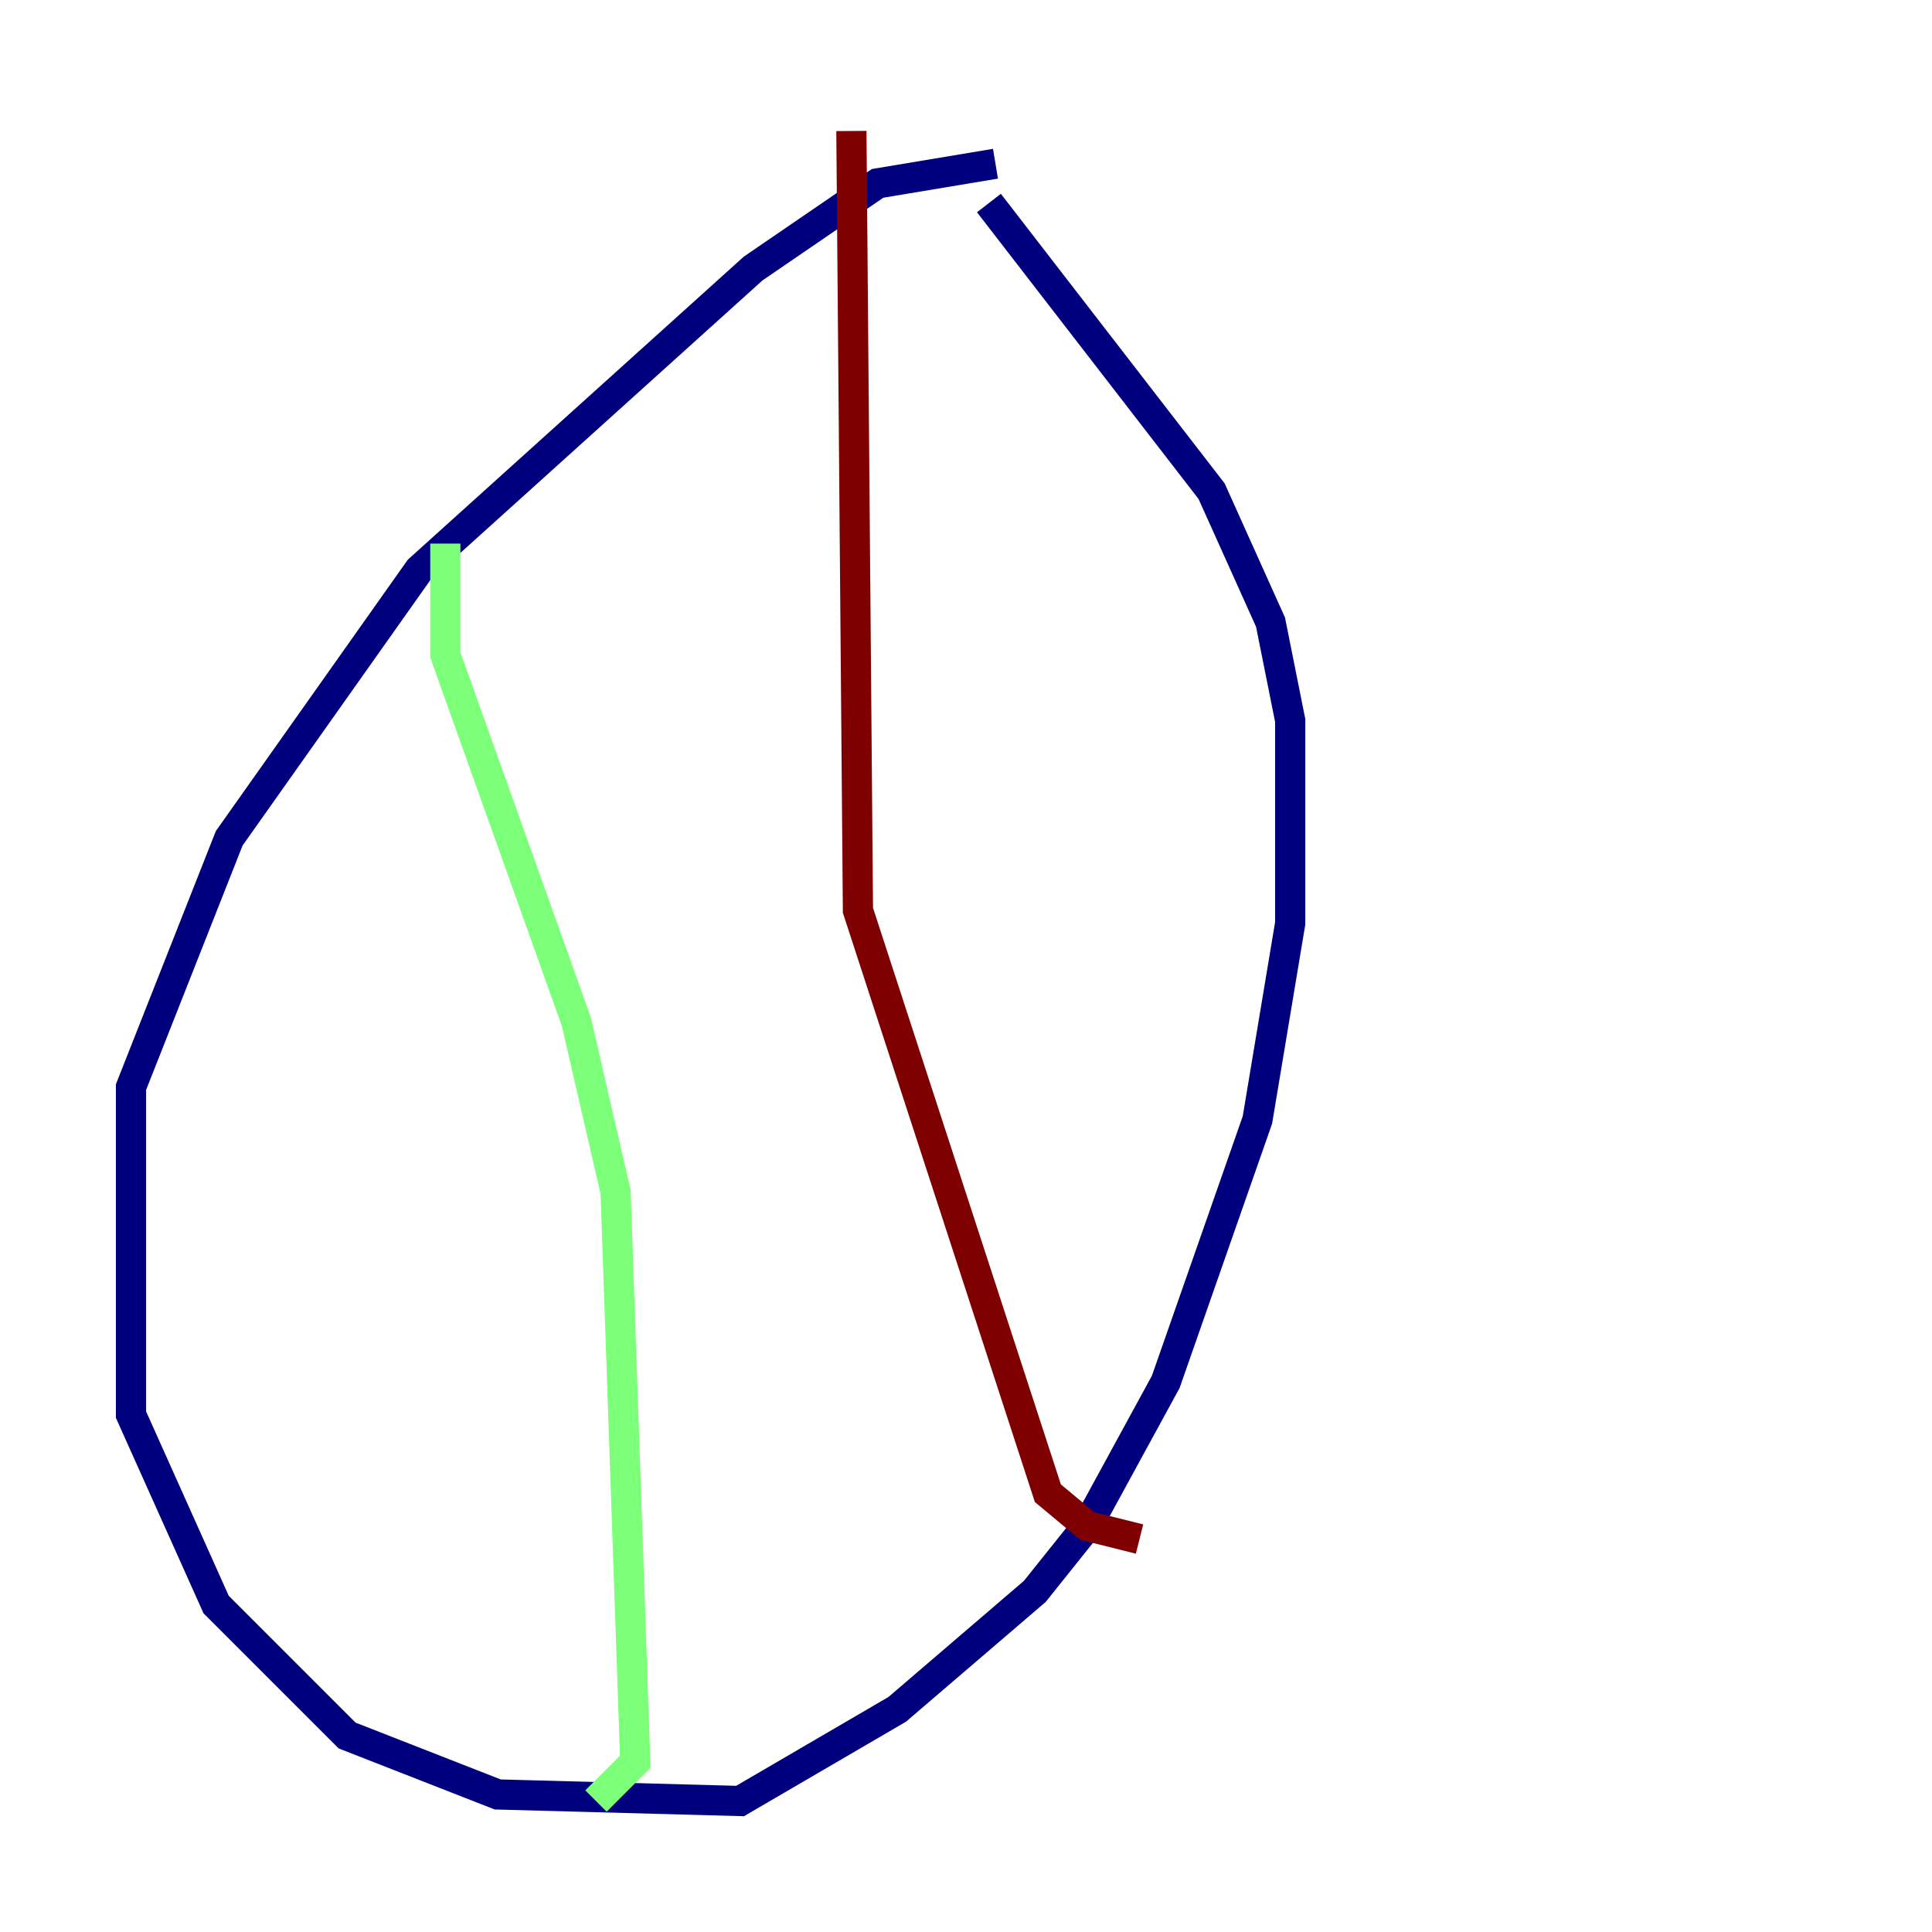 <?xml version="1.0" encoding="utf-8" ?>
<svg baseProfile="tiny" height="128" version="1.2" viewBox="0,0,128,128" width="128" xmlns="http://www.w3.org/2000/svg" xmlns:ev="http://www.w3.org/2001/xml-events" xmlns:xlink="http://www.w3.org/1999/xlink"><defs /><polyline fill="none" points="65.953,10.848 58.142,12.149 49.898,17.79 27.77,37.749 15.186,55.539 8.678,72.027 8.678,93.722 14.319,106.305 22.997,114.983 32.976,118.888 49.031,119.322 59.444,113.248 68.556,105.437 72.027,101.098 77.234,91.552 83.308,74.197 85.478,61.18 85.478,47.729 84.176,41.22 80.271,32.542 65.519,13.451" stroke="#00007f" stroke-width="2" /><polyline fill="none" points="29.505,36.014 29.505,43.39 38.183,67.688 40.786,78.969 42.088,116.719 39.485,119.322" stroke="#7cff79" stroke-width="2" /><polyline fill="none" points="56.407,8.678 56.841,60.312 69.424,98.929 72.027,101.098 75.498,101.966" stroke="#7f0000" stroke-width="2" /></svg>